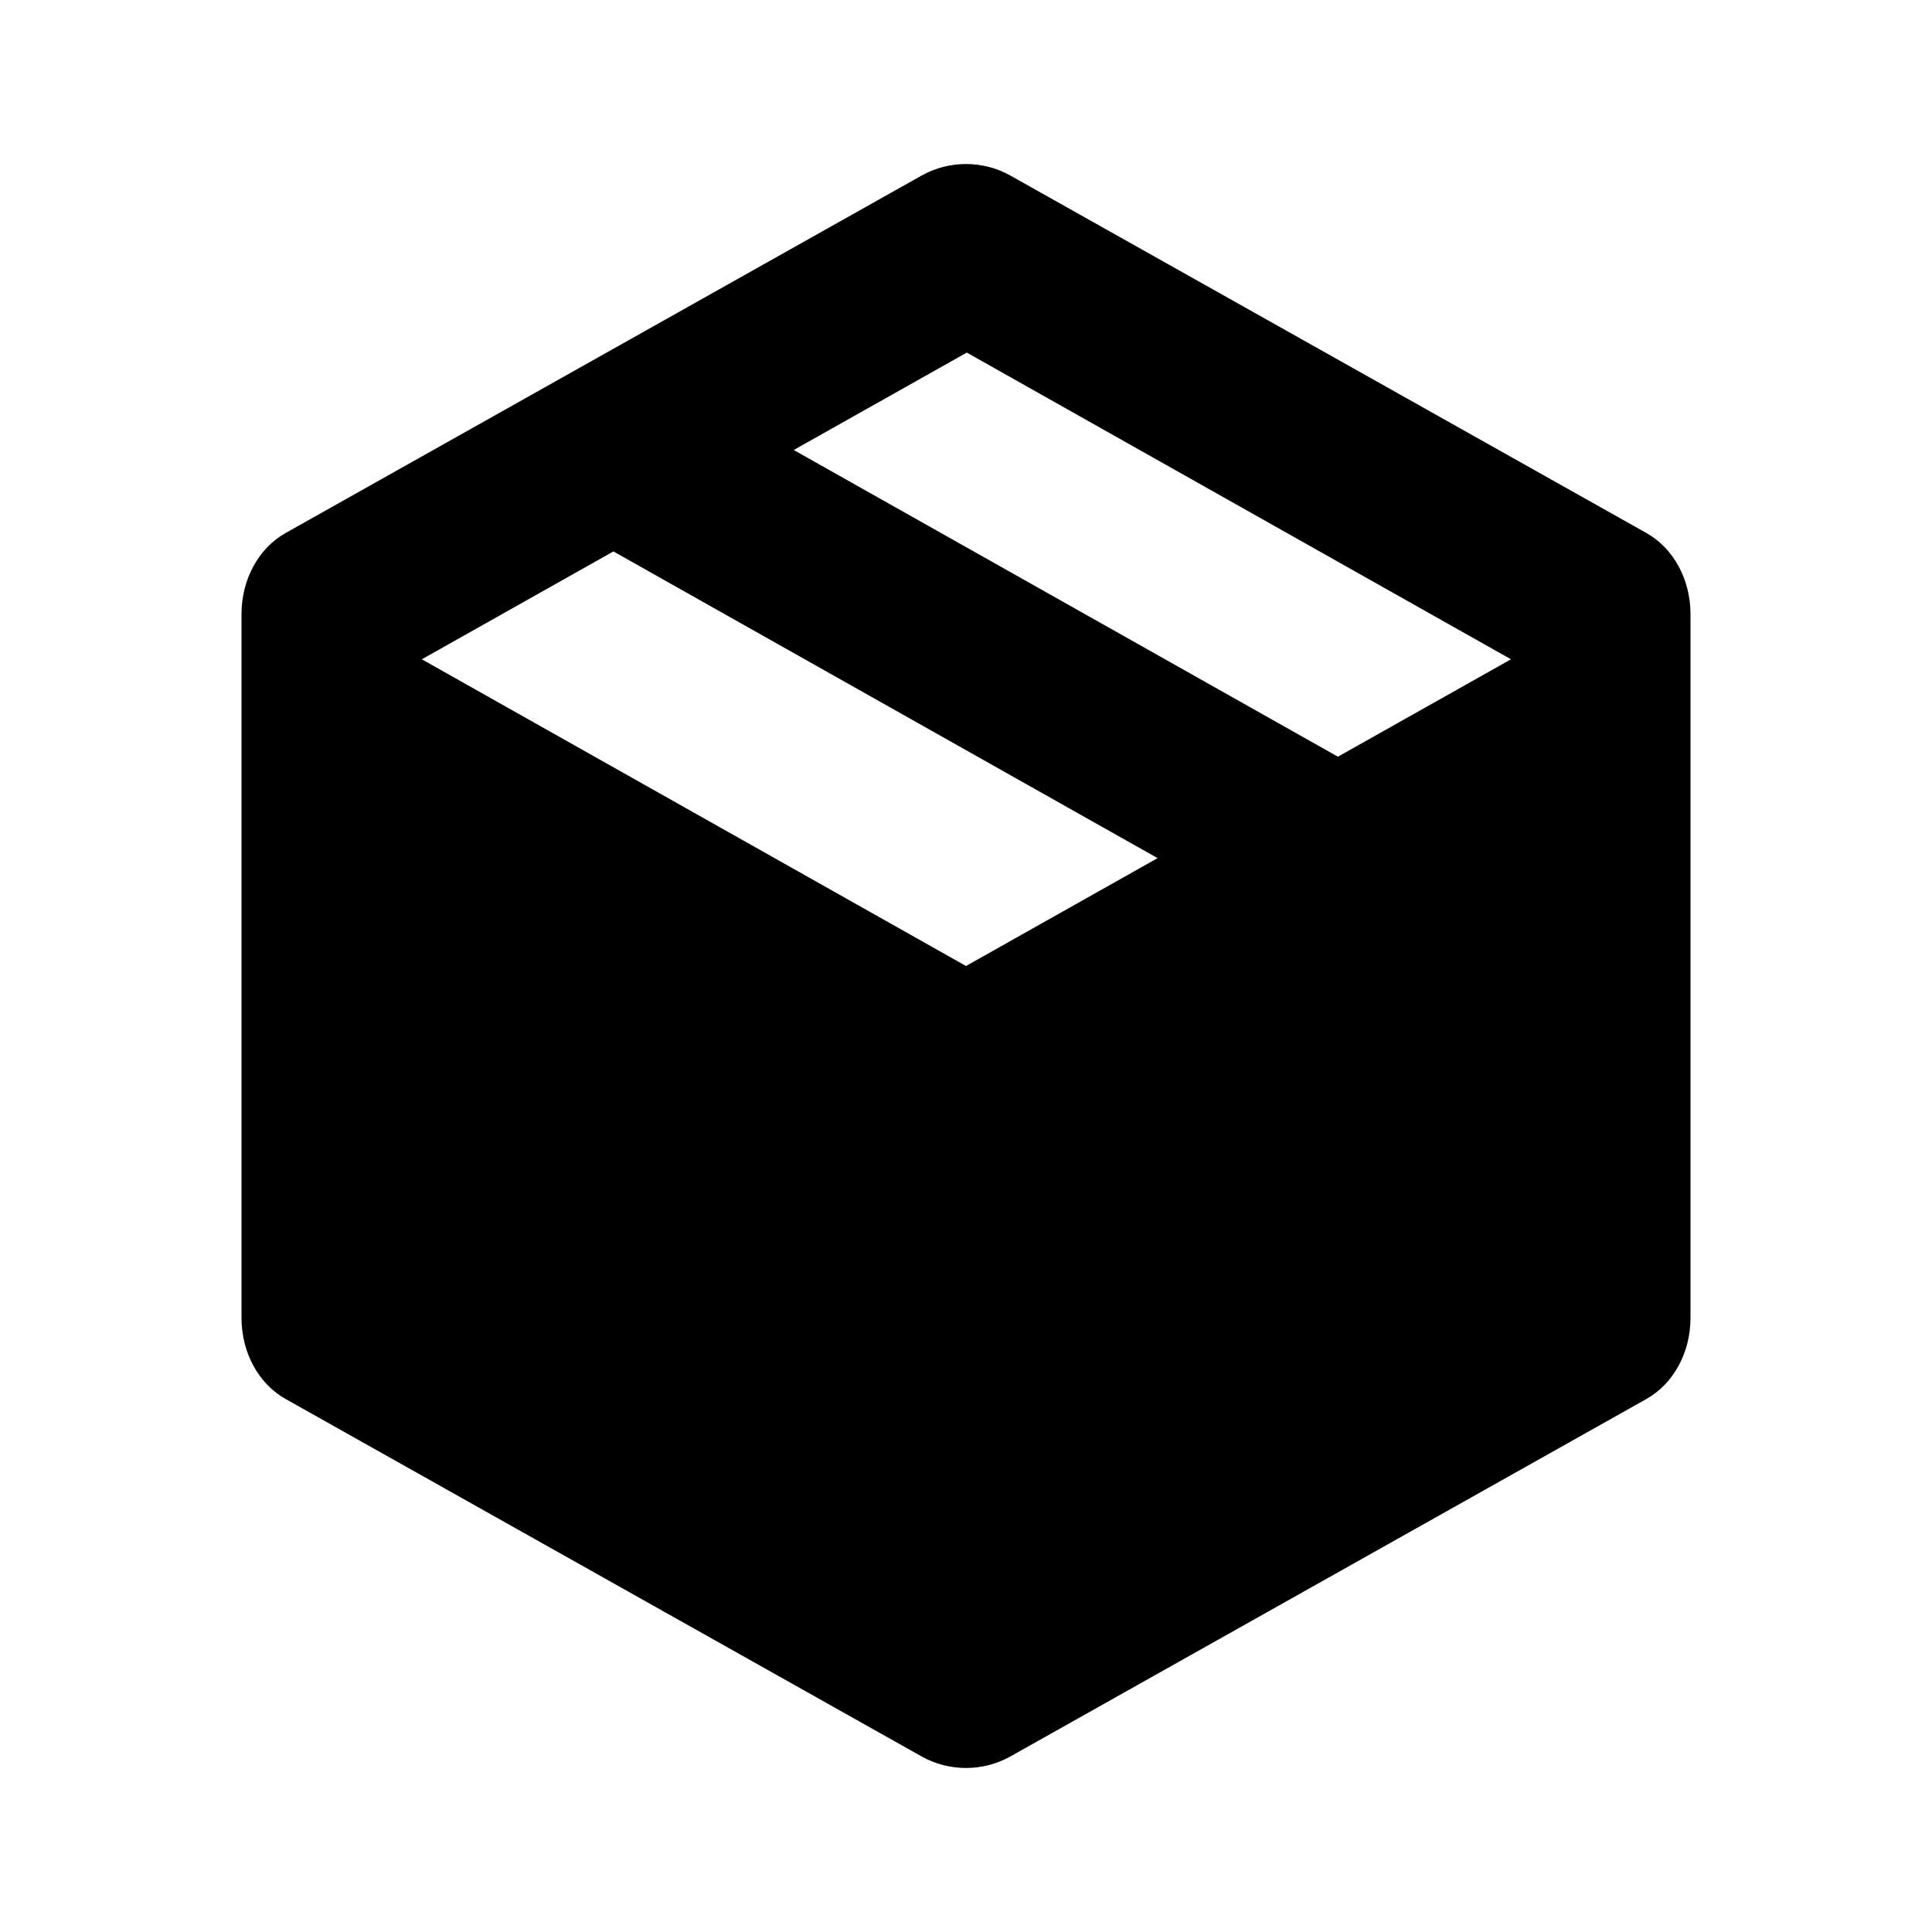 <svg xmlns="http://www.w3.org/2000/svg" width="24" height="24" fill="currentColor" viewBox="0 0 24 24">
  <path d="m11.45 2.18-7.9 4.44C3.21 6.81 3 7.2 3 7.63v8.74c0 .43.21.82.55 1.01l7.9 4.44c.34.19.76.19 1.1 0l7.9-4.44c.34-.19.55-.58.55-1.01V7.63c0-.43-.21-.82-.55-1.01l-7.9-4.44c-.34-.19-.76-.19-1.1 0ZM12 12 5.24 8.19l2.38-1.34 6.76 3.81L12 12Zm4.62-2.6L9.86 5.59l2.15-1.21 6.76 3.81-2.15 1.21Z"/>
</svg>
